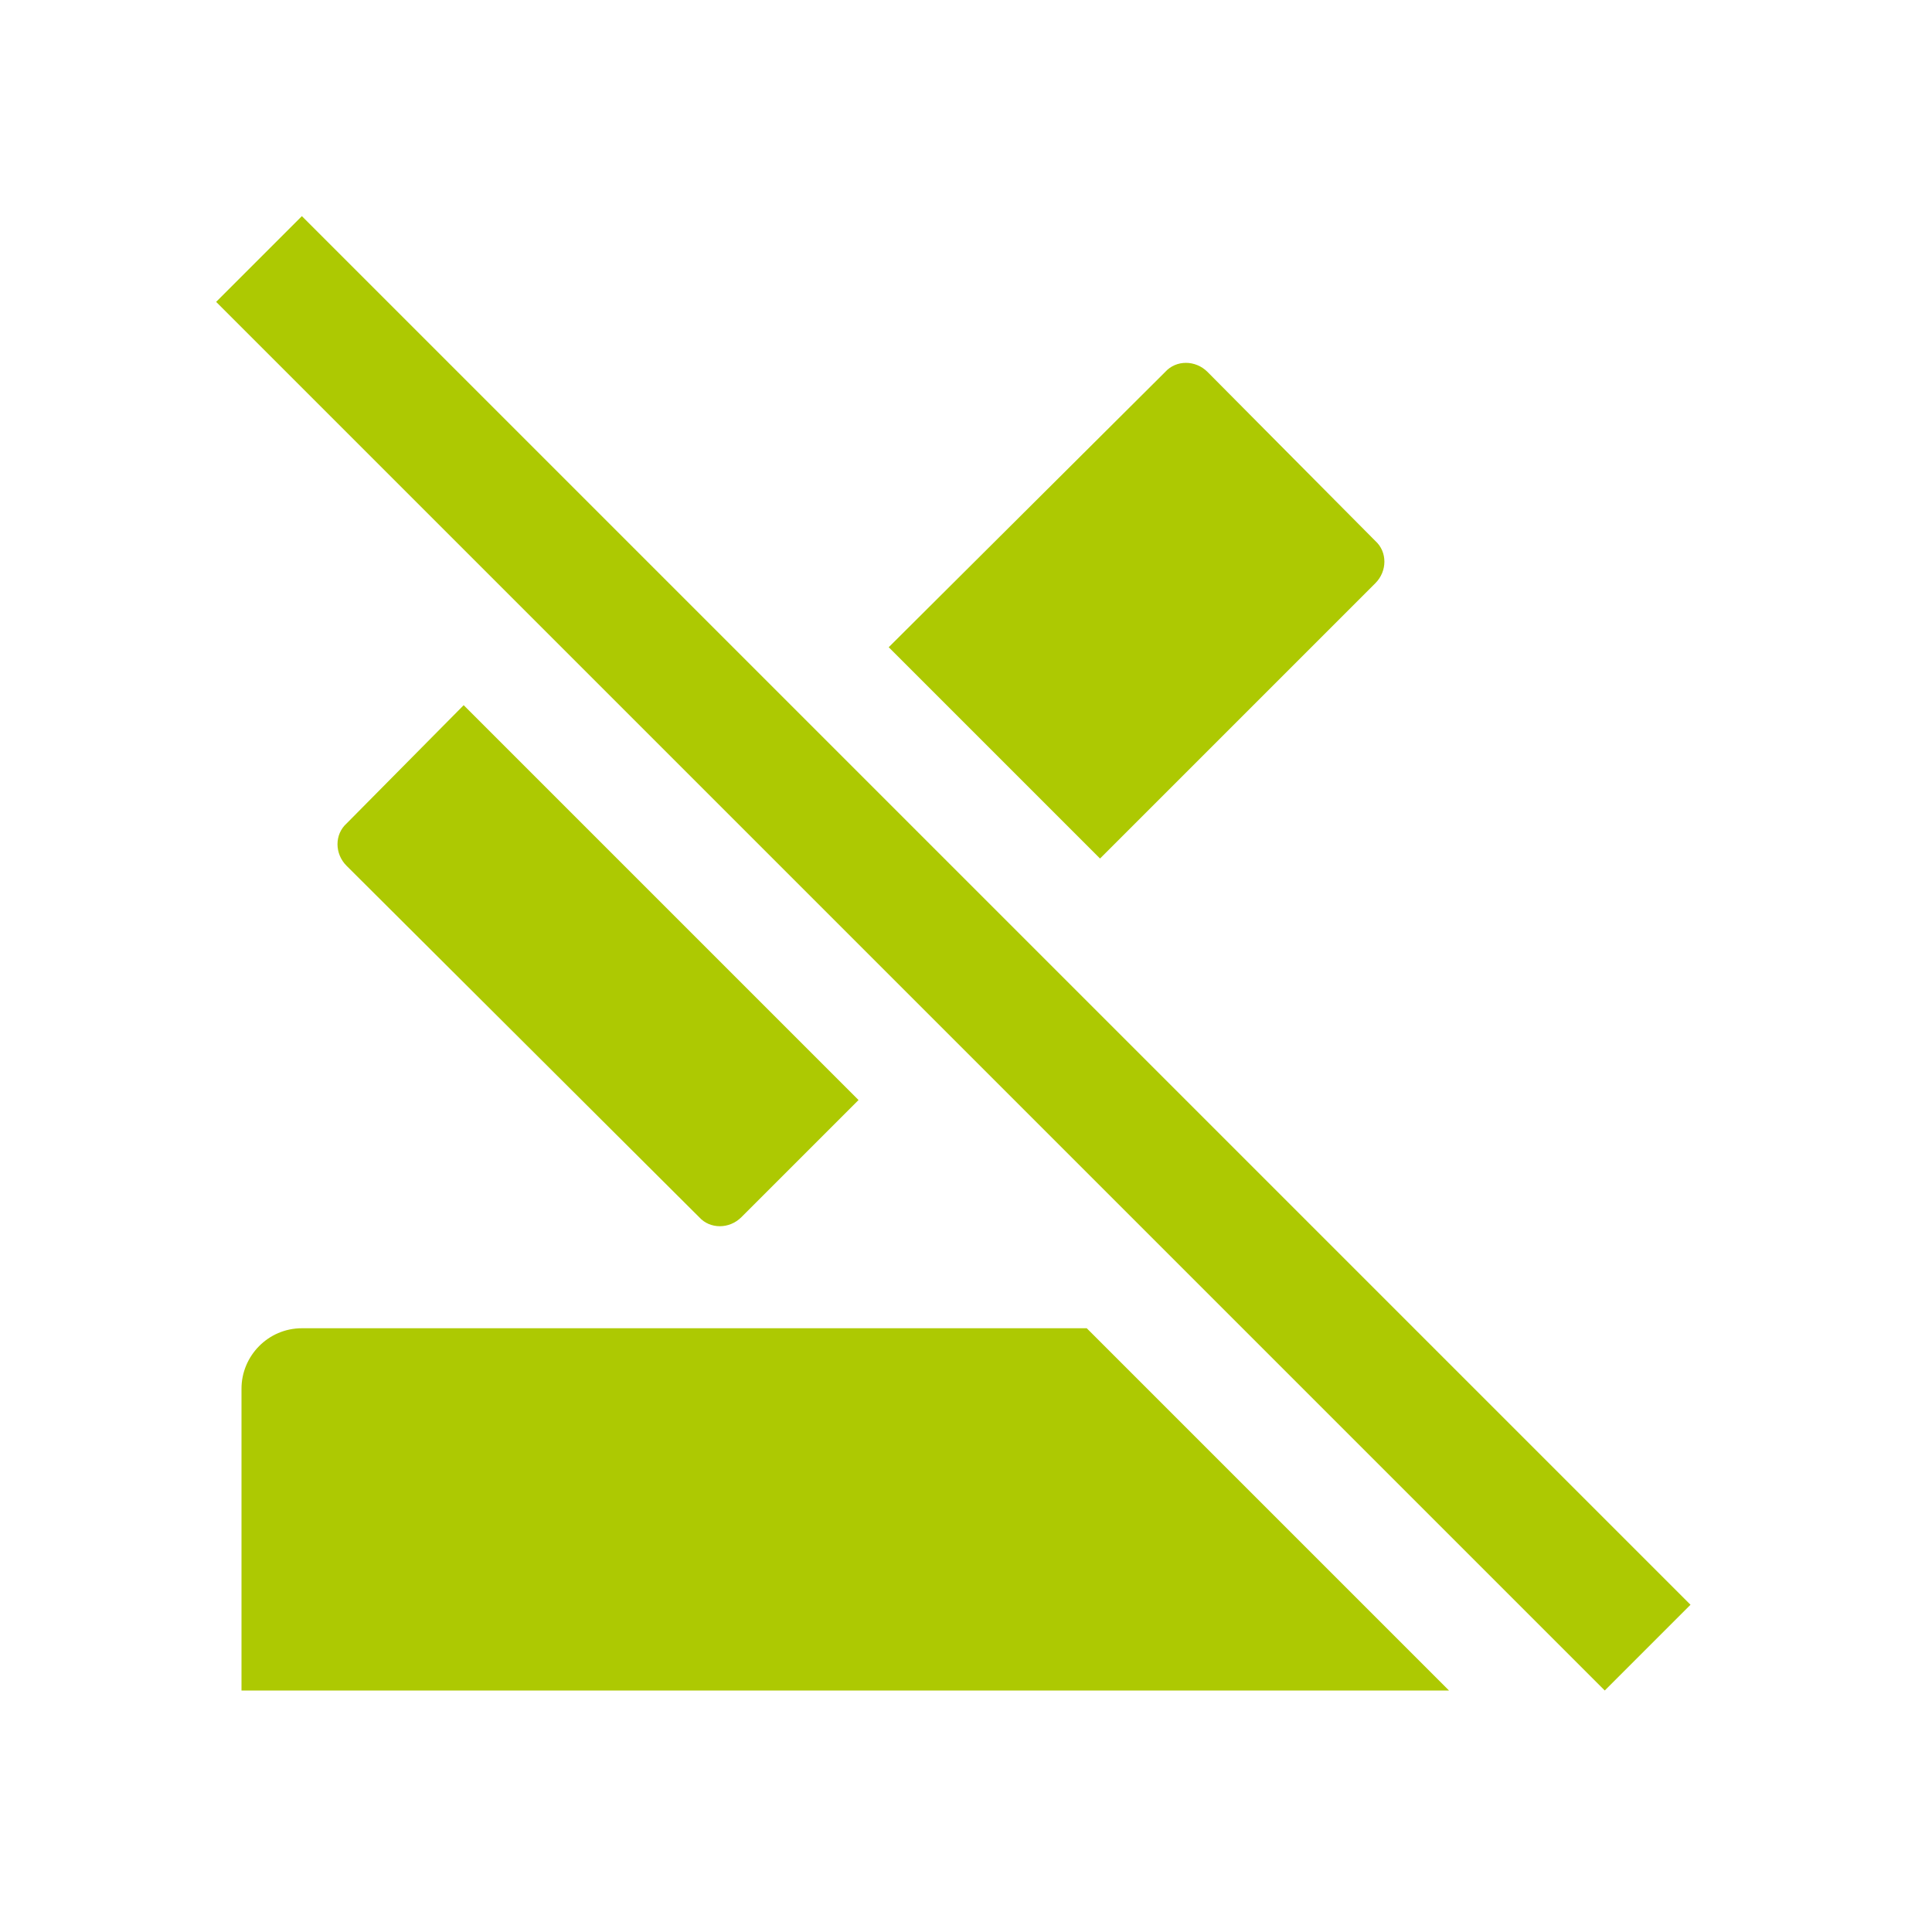 <svg xmlns="http://www.w3.org/2000/svg" viewBox="0 0 16 16" width="16" height="16">
<cis-name>disabled-saved</cis-name>
<cis-semantic>success</cis-semantic>
<path fill="#ADC902" d="M3.84,5.84l3.27,3.27l-0.97,0.97c-0.1,0.1-0.26,0.1-0.35,0L2.87,7.17c-0.1-0.1-0.1-0.26,0-0.35L3.84,5.84z
	 M2.5,11C2.22,11,2,11.23,2,11.5V14h10l-3-3H2.5z M11.39,4.83c0.1-0.1,0.1-0.26,0-0.35L10,3.08c-0.1-0.1-0.26-0.1-0.35,0L7.36,5.36
	l1.75,1.75L11.39,4.83z M14,13.29L13.29,14L1.79,2.5L2.5,1.79L14,13.29z"/>
</svg>
